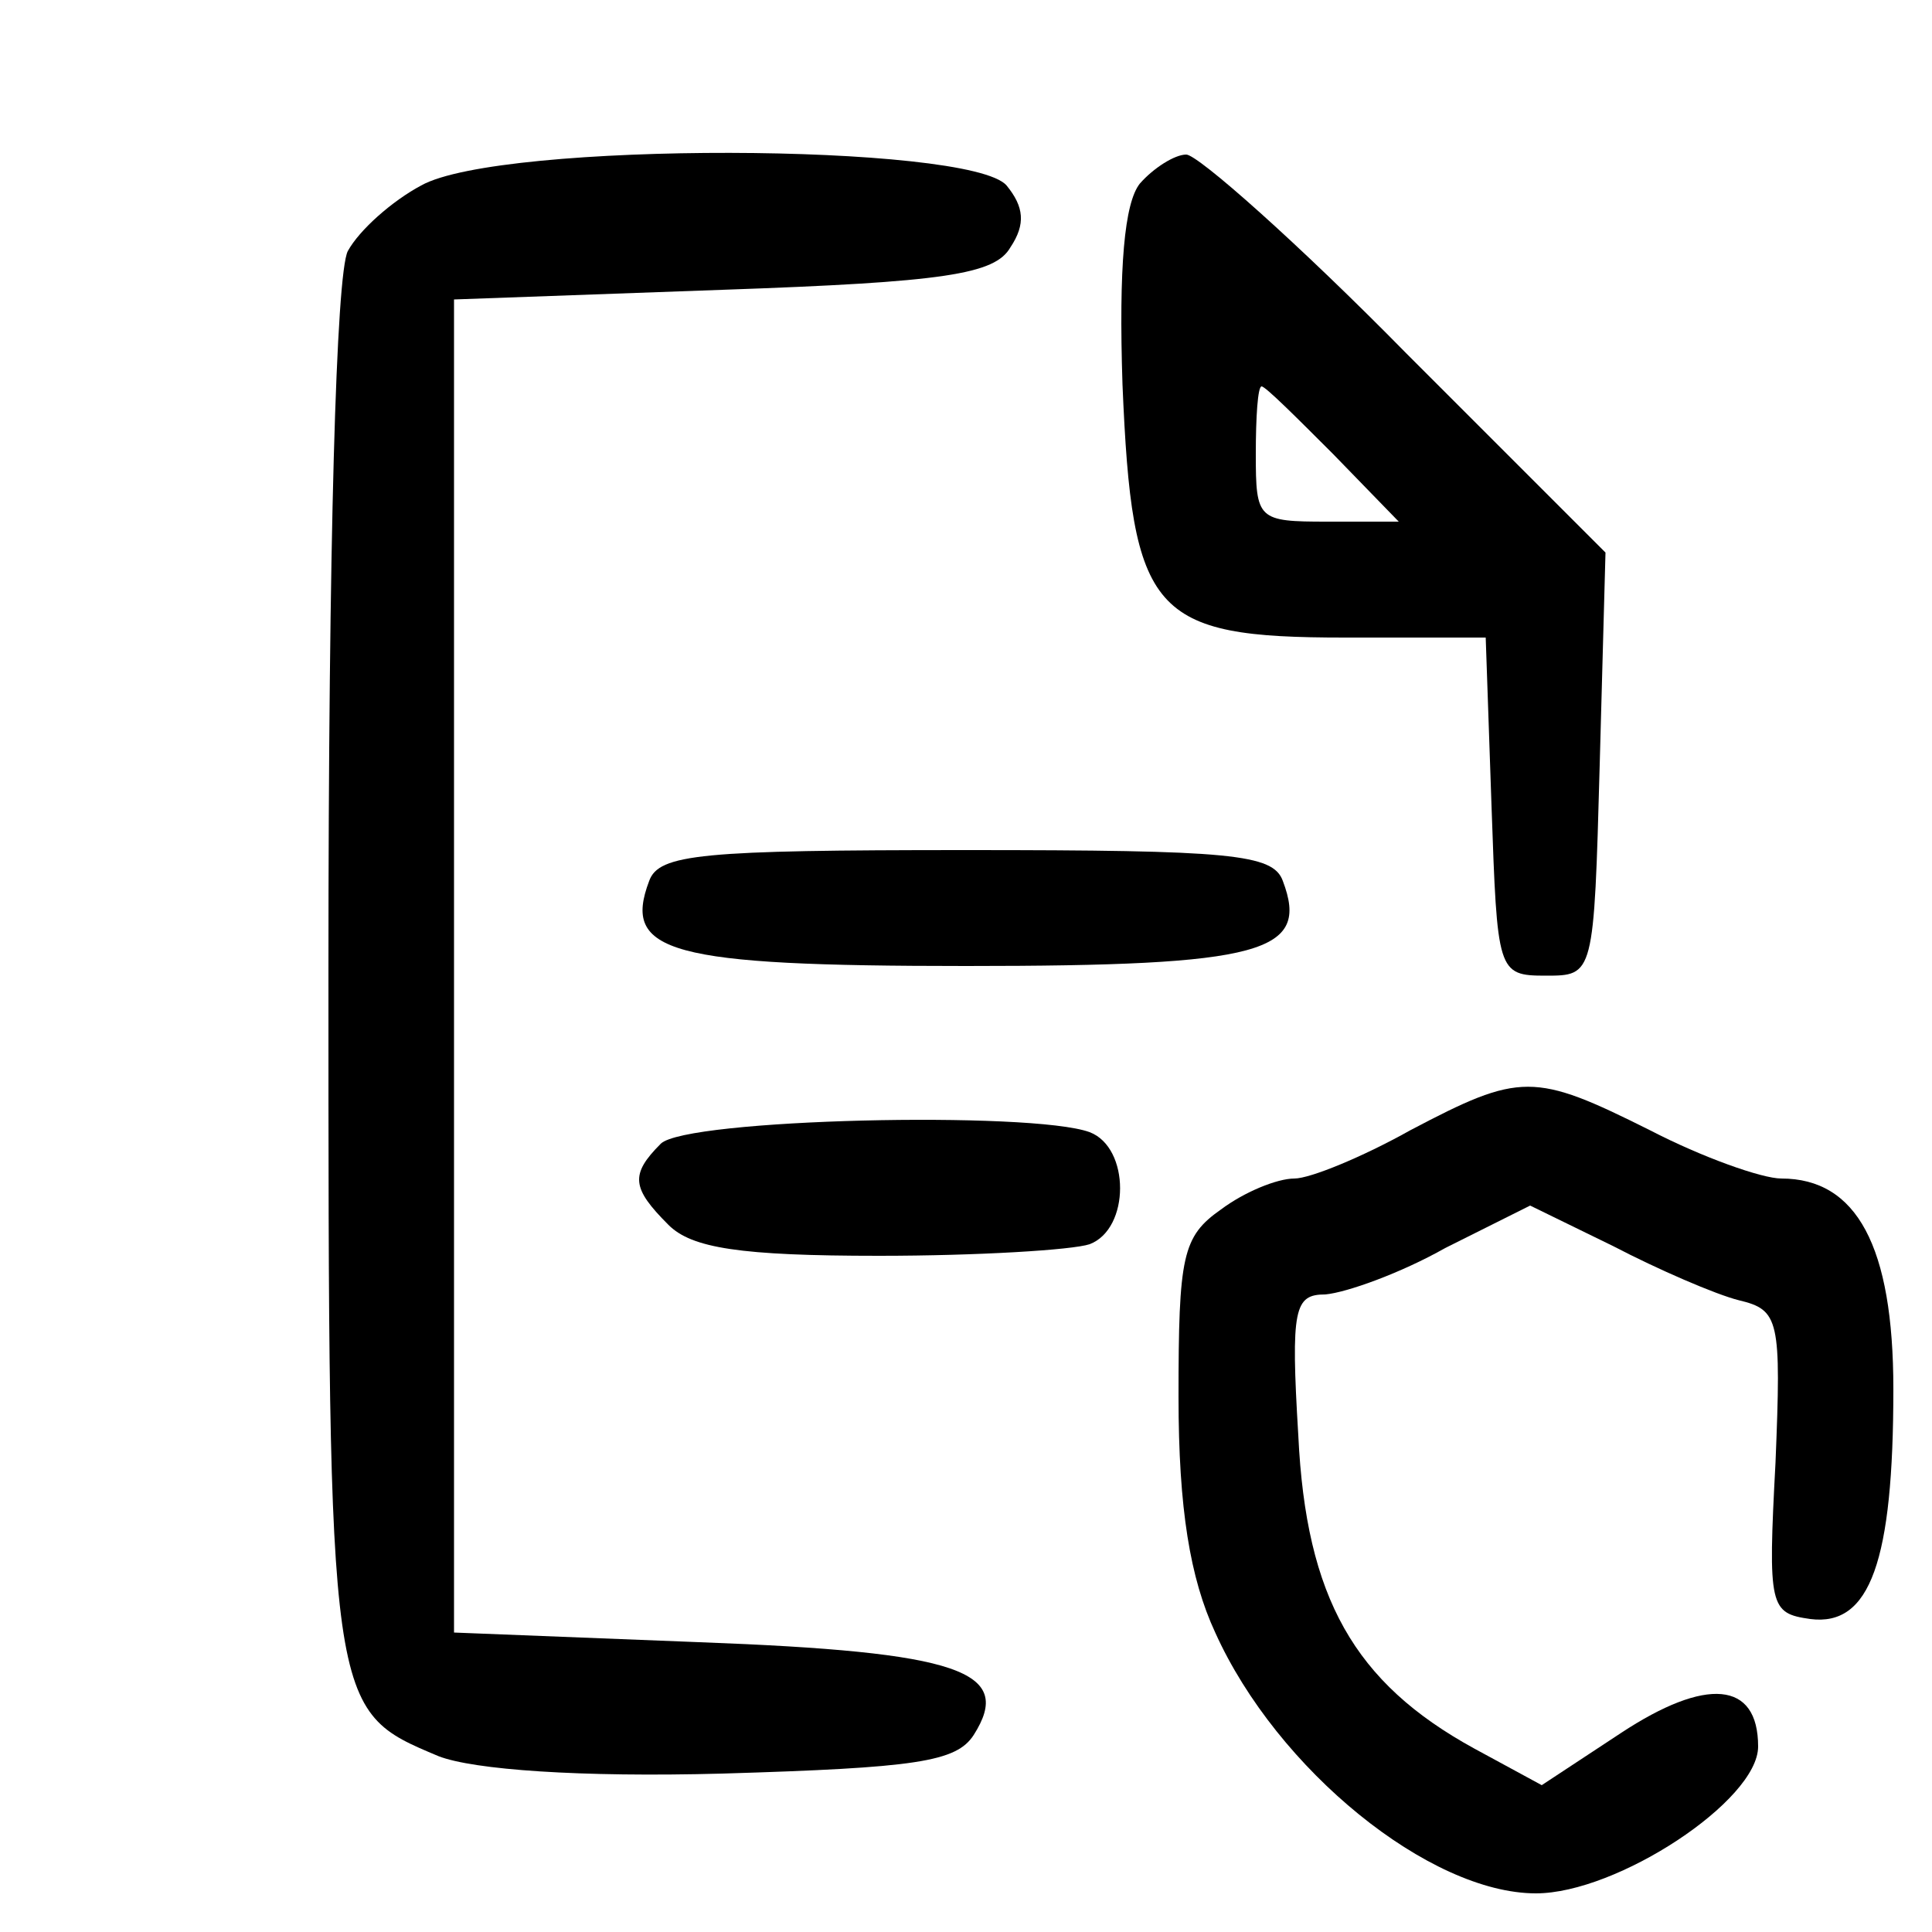<?xml version="1.0" standalone="no"?>
<!DOCTYPE svg PUBLIC "-//W3C//DTD SVG 20010904//EN"
 "http://www.w3.org/TR/2001/REC-SVG-20010904/DTD/svg10.dtd">
<svg version="1.0" xmlns="http://www.w3.org/2000/svg"
 width="100pt" height="100pt" viewBox="0 0 100 100"
 preserveAspectRatio="xMidYMid meet">

<g transform="translate(0,100) scale(0.1,-0.1)"
fill="#000000" stroke="none">
<path d="M218 904 c-15 -8 -32 -23 -38 -34 -6 -12 -10 -150 -10 -372 0 -385 0
-383 57 -407 18 -7 73 -11 147 -9 100 3 121 6 130 20 21 33 -7 43 -142 48
l-127 5 0 345 0 345 139 5 c115 4 141 8 149 22 8 12 7 21 -2 32 -19 22 -262
23 -303 0z"/>
<path d="M590 905 c-8 -10 -11 -43 -9 -104 5 -119 15 -131 115 -131 l73 0 3
-87 c3 -86 3 -88 28 -88 25 0 25 0 28 109 l3 110 -103 103 c-56 57 -108 103
-114 103 -6 0 -17 -7 -24 -15z m100 -140 l34 -35 -37 0 c-36 0 -37 1 -37 35 0
19 1 35 3 35 2 0 18 -16 37 -35z"/>
<path d="M336 544 c-14 -37 10 -44 164 -44 154 0 178 7 164 44 -5 14 -27 16
-164 16 -137 0 -159 -2 -164 -16z"/>
<path d="M730 415 c-25 -14 -52 -25 -60 -25 -9 0 -26 -7 -38 -16 -20 -14 -22
-24 -22 -97 0 -58 6 -94 19 -122 32 -71 111 -135 166 -135 42 0 115 48 115 76
0 34 -27 36 -71 7 l-41 -27 -35 19 c-62 34 -87 78 -91 162 -4 66 -2 73 14 73
11 1 39 11 62 24 l44 22 43 -21 c23 -12 53 -25 65 -28 21 -5 22 -10 19 -84 -4
-75 -3 -78 18 -81 31 -4 43 30 43 119 0 74 -19 109 -58 109 -10 0 -41 11 -68
25 -60 30 -67 30 -124 0z"/>
<path d="M342 408 c-16 -16 -15 -23 4 -42 12 -12 37 -16 109 -16 51 0 100 3
109 6 21 8 21 50 0 58 -30 11 -209 7 -222 -6z"/>
</g>
</svg>
